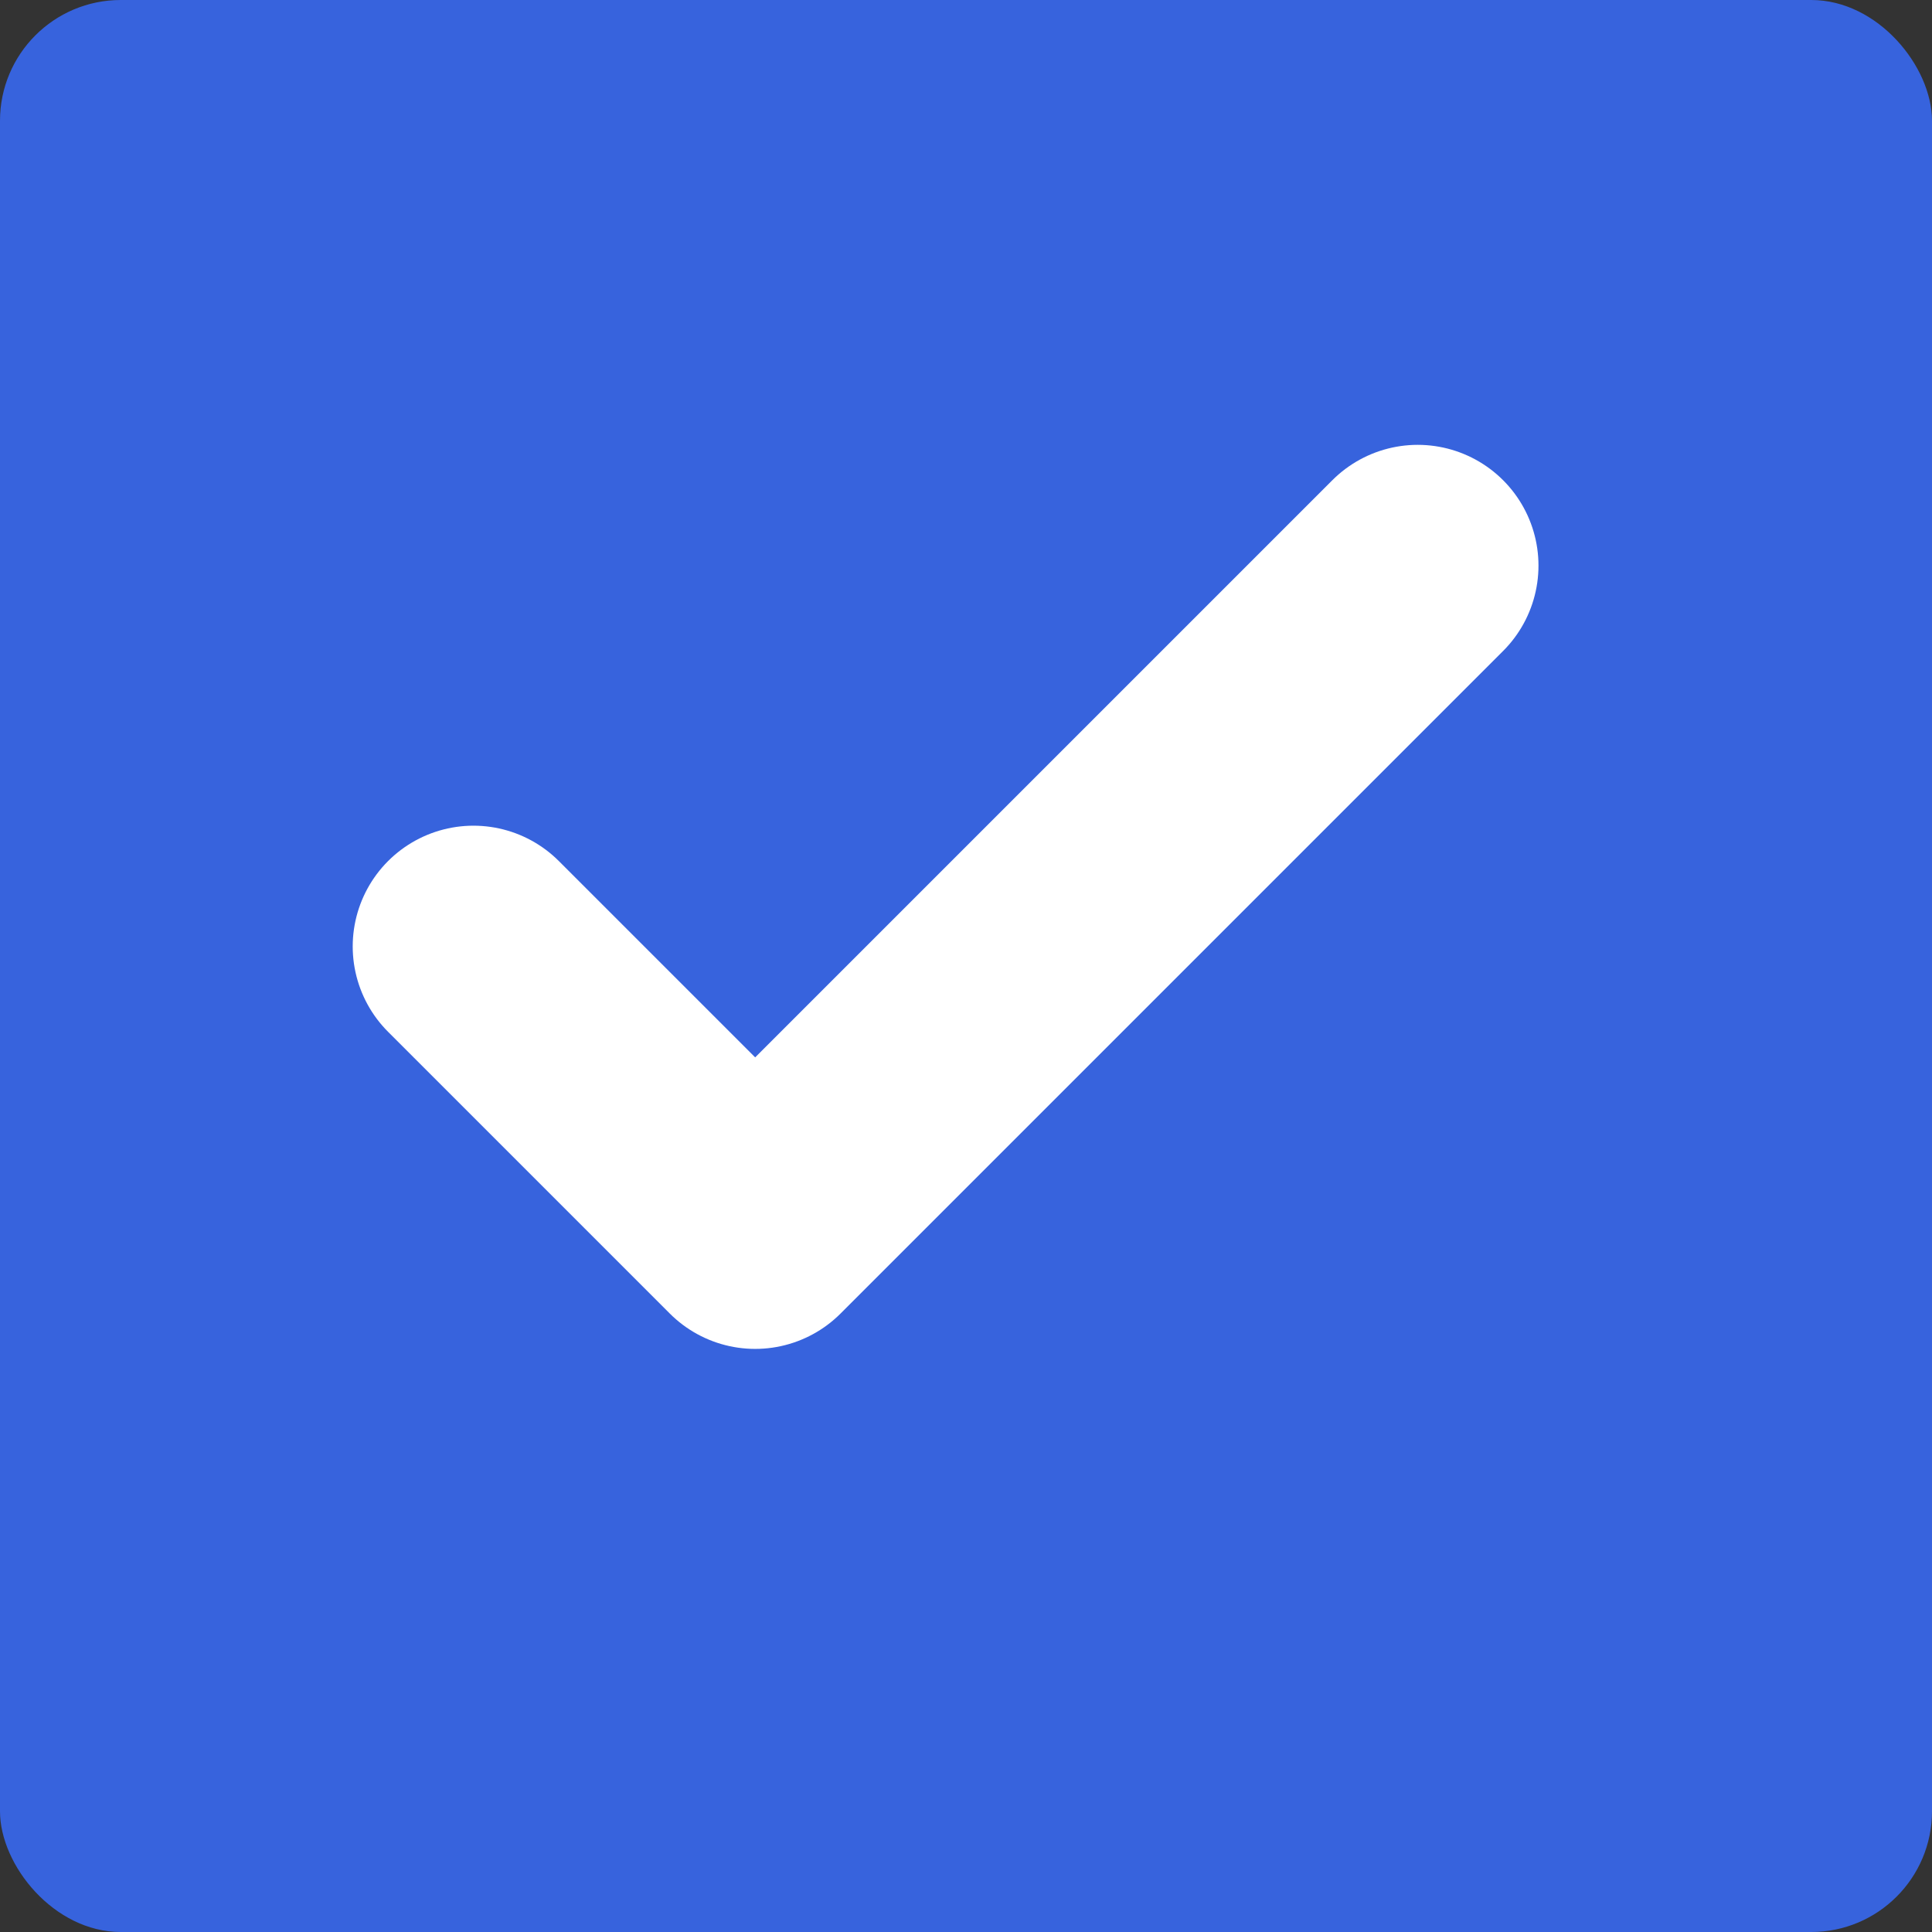 <svg xmlns="http://www.w3.org/2000/svg" width="16" height="16" viewBox="0 0 16 16">
  <rect x="0" y="0" width="16" height="16" fill="#333333" stroke="none"/>
  <g id="checkbox_selected" data-name="checkbox selected" transform="translate(-709 -278)">
    <rect id="Rectangle_2" data-name="Rectangle 2" width="16" height="16" rx="1" transform="translate(709 278)" fill="#3763dd"/>
    <path id="Path_2" data-name="Path 2" d="M5777.383,508.759l2.333,2.333,5.487-5.487" transform="translate(-5064.462 -222.921)" fill="none" stroke="#fff" stroke-linecap="round" stroke-linejoin="round" stroke-width="2"/>
  </g>
</svg>
